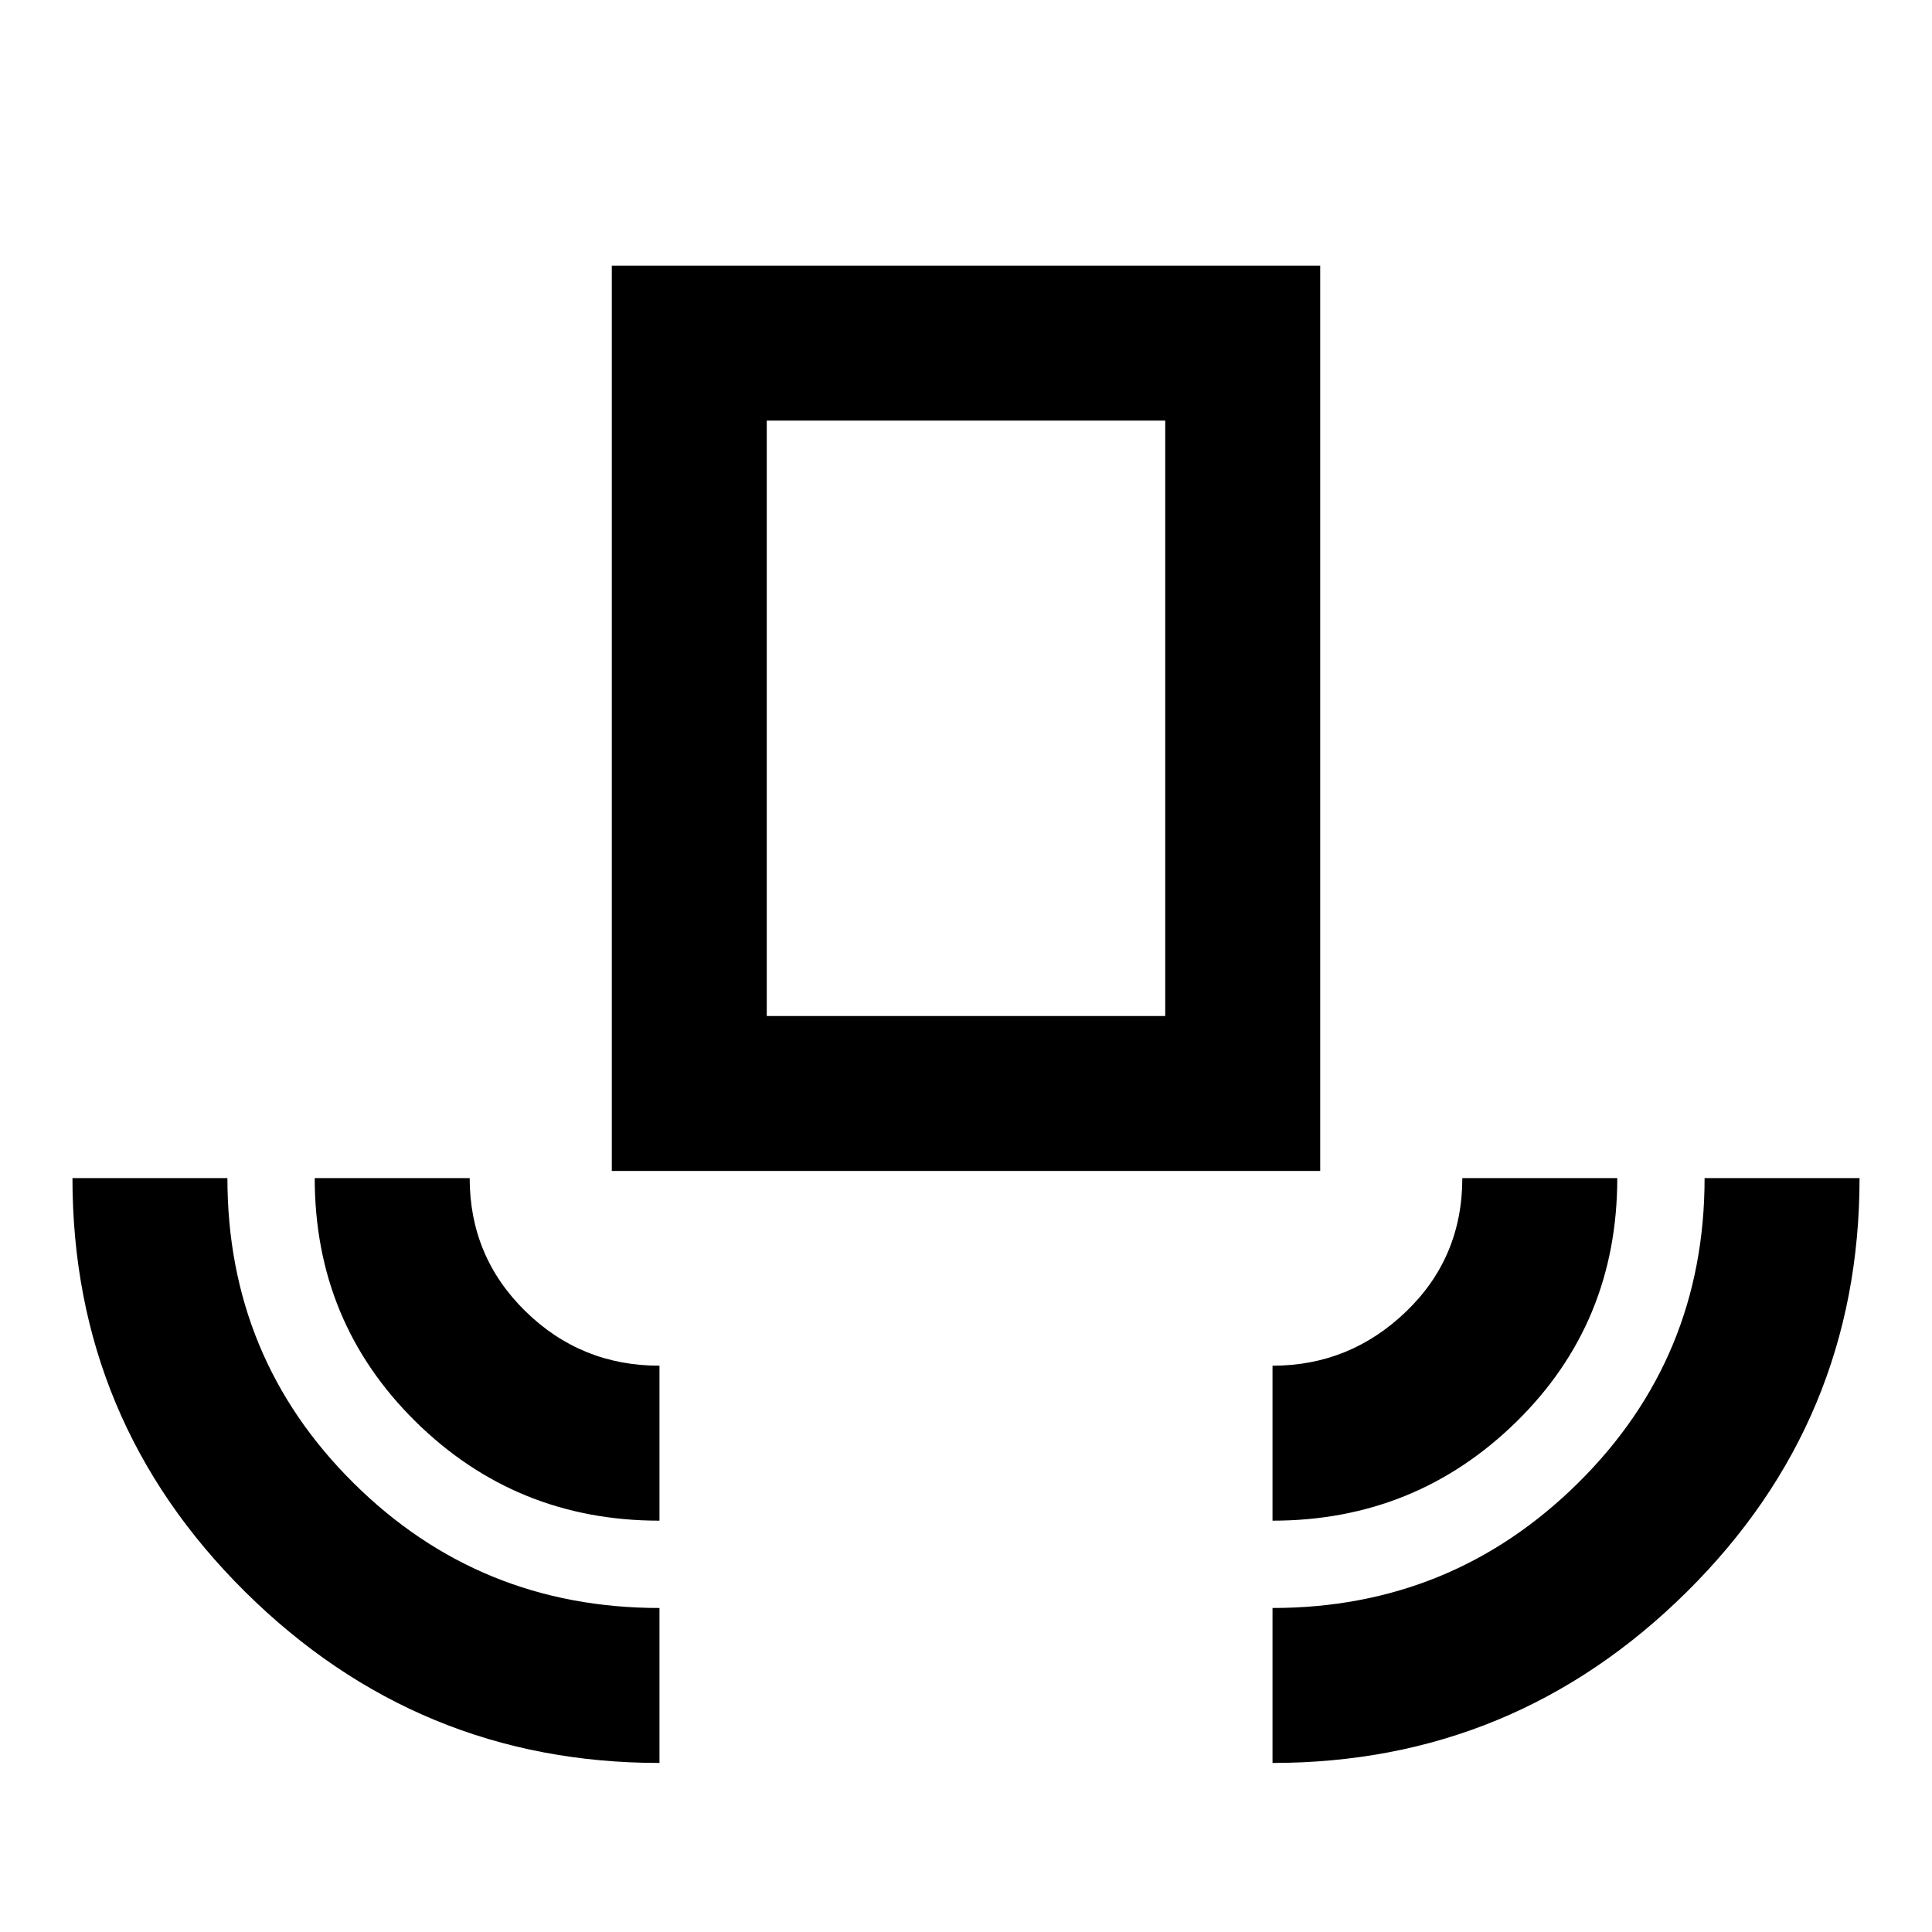 <svg xmlns="http://www.w3.org/2000/svg" height="20" viewBox="0 -960 960 960" width="20"><path d="M327.692-84.001q-119.999 0-205.845-85Q36.001-254 36.001-374.615H113q0 89.327 62.619 151.471Q238.237-161 327.692-161v76.999Zm0-120.385q-71.307 0-121.307-49.361-49.999-49.362-49.999-120.868h76.998q0 39 27.642 66.115 27.641 27.116 66.666 27.116v76.998Zm-23.691-173.768v-449.845h351.998v449.845H304.001Zm76.998-76.999h198.002V-751H380.999v295.847Zm251.309 250.767v-76.998q38.385 0 66.346-26.876 27.962-26.875 27.962-66.355h76.998q0 71.922-50.124 121.076-50.125 49.153-121.182 49.153Zm0 120.385V-161q89.038 0 151.865-62.144Q847-285.288 847-374.615h76.999q0 120.615-85.846 205.614-85.846 85-205.845 85ZM380.999-455.154h198.002-198.002Z"/></svg>